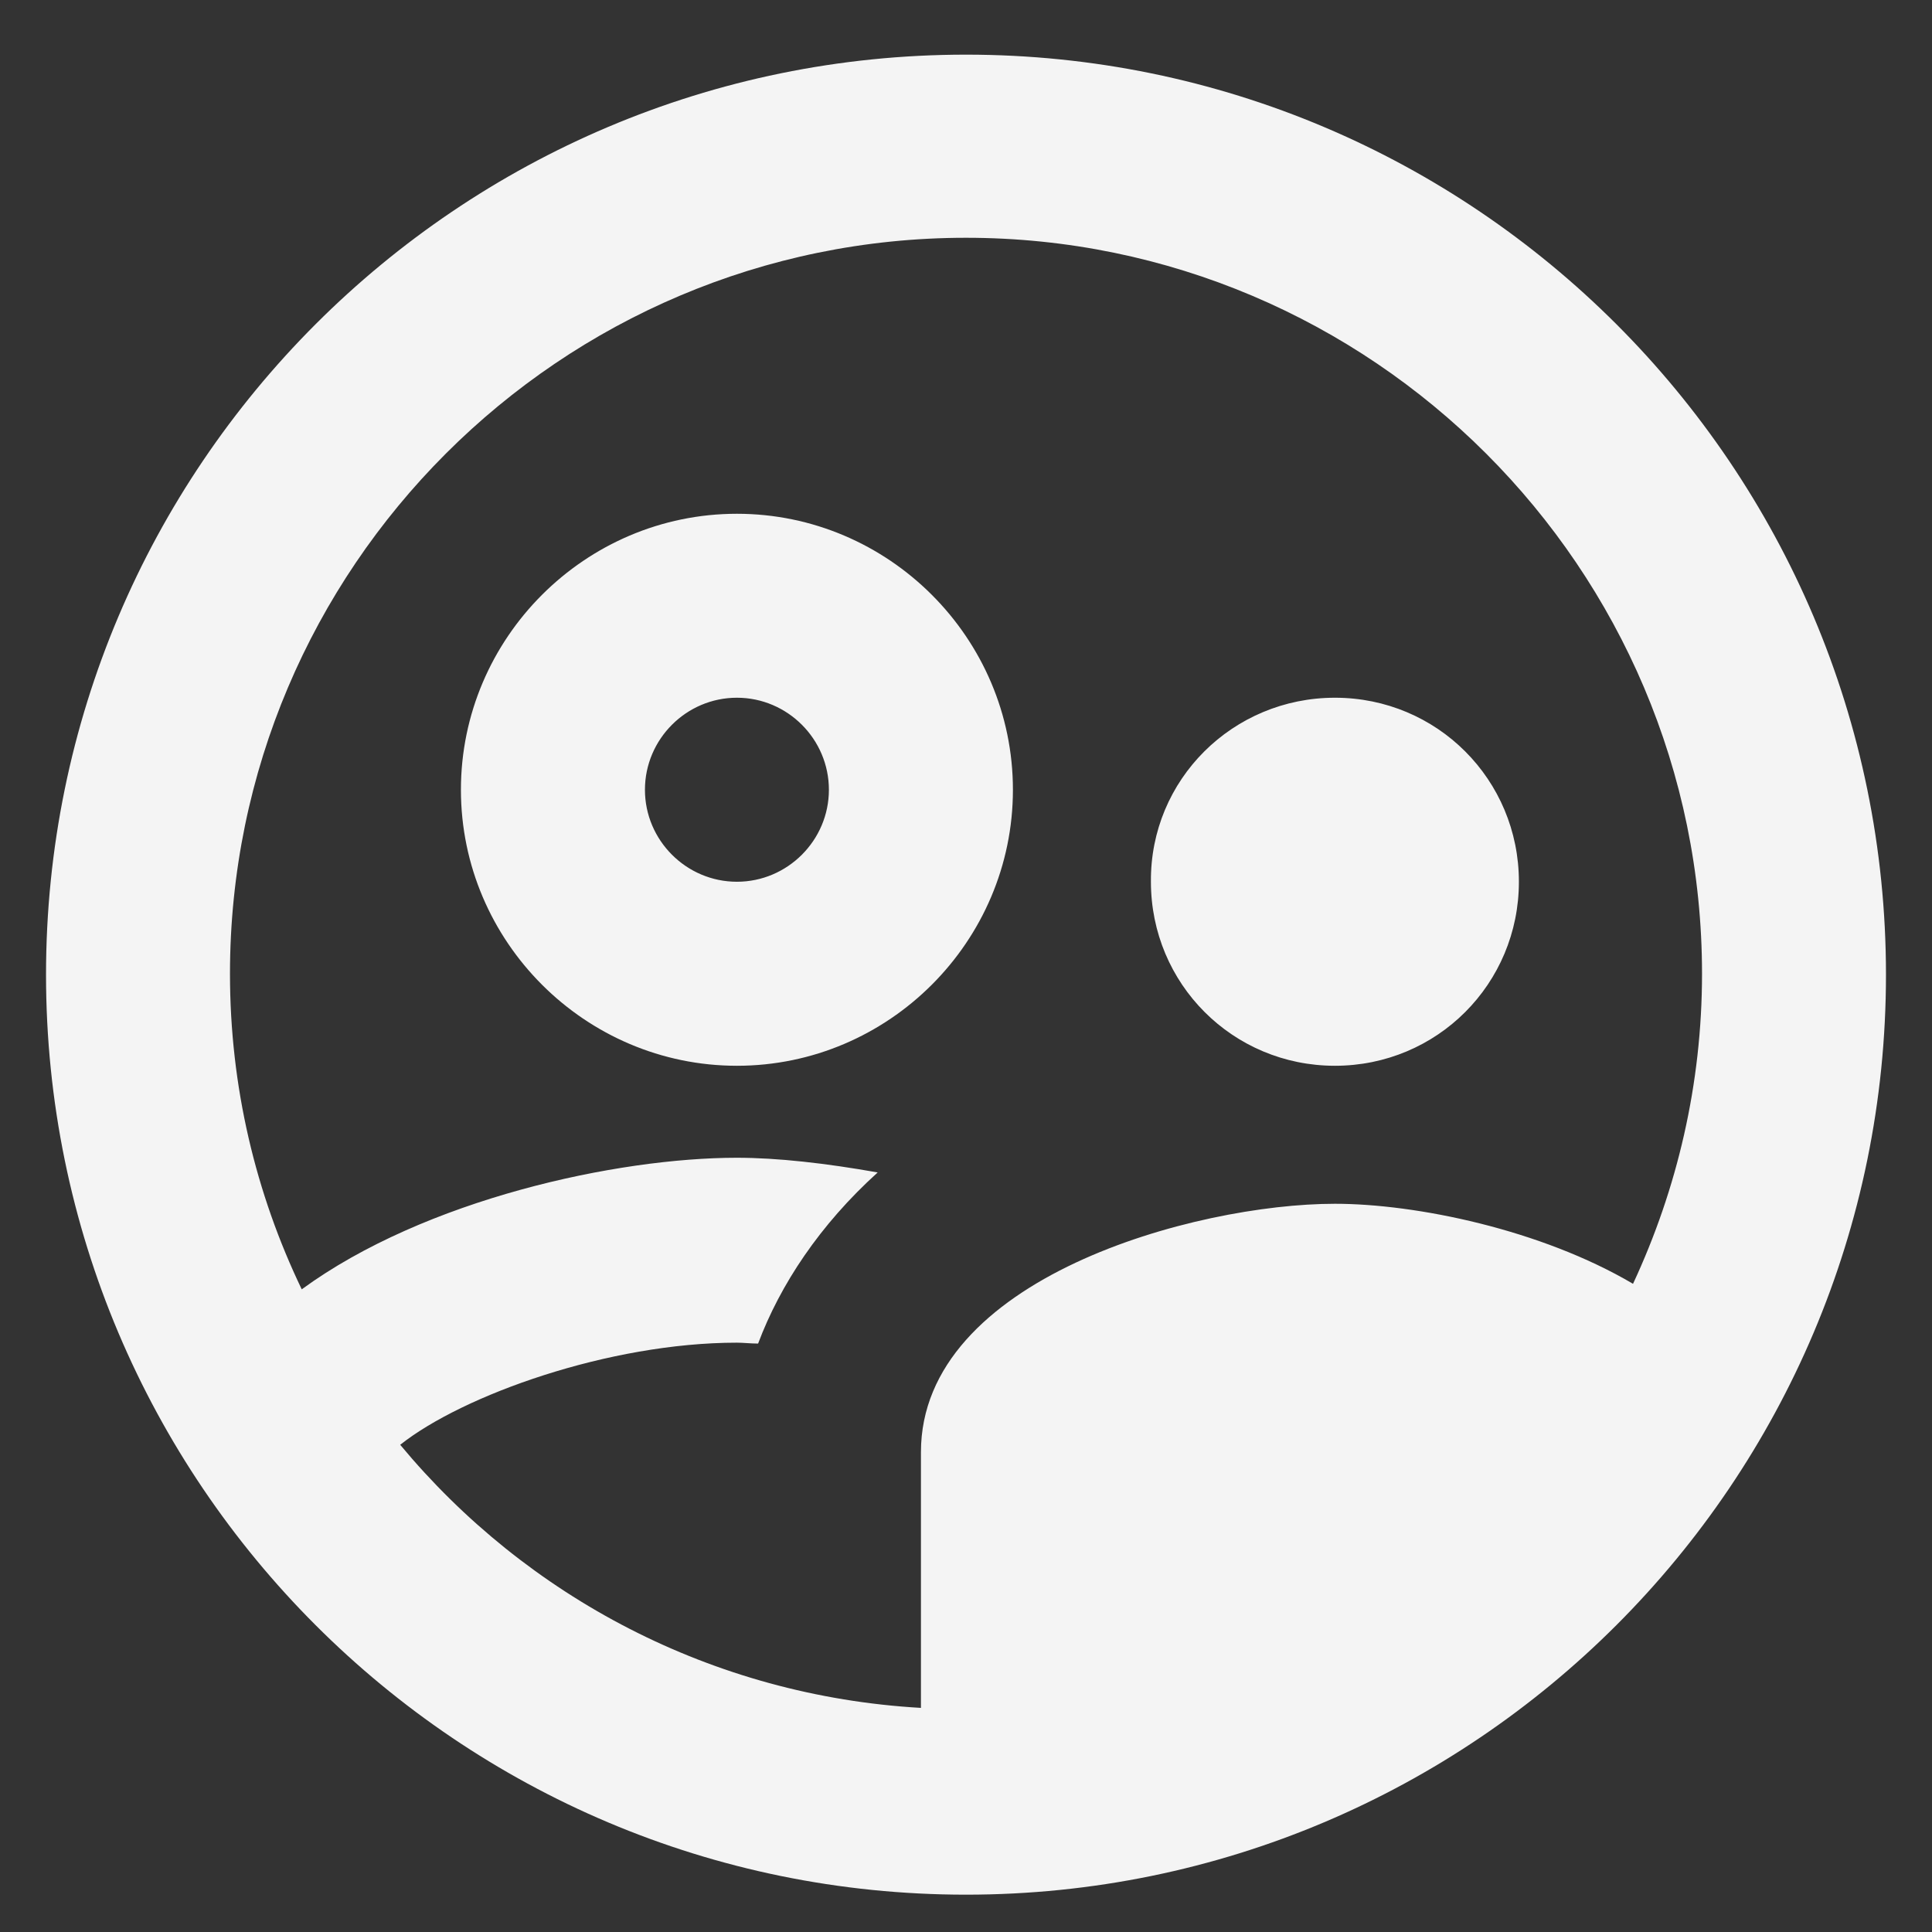 <svg width="28" height="28" viewBox="0 0 28 28" fill="none" xmlns="http://www.w3.org/2000/svg">
<rect x="0" y="0" width="28" height="28" fill="#333333" stroke="none"/>
<path d="M14.68 11.446C14.68 9.246 12.88 7.446 10.68 7.446C8.48 7.446 6.68 9.246 6.68 11.446C6.68 13.646 8.48 15.446 10.68 15.446C12.88 15.446 14.68 13.646 14.68 11.446ZM10.68 12.779C9.947 12.779 9.347 12.179 9.347 11.446C9.347 10.712 9.947 10.112 10.68 10.112C11.413 10.112 12.013 10.712 12.013 11.446C12.013 12.179 11.413 12.779 10.68 12.779ZM19.347 15.446C20.827 15.446 22.013 14.259 22.013 12.779C22.013 11.299 20.827 10.112 19.347 10.112C17.867 10.112 16.667 11.299 16.68 12.779C16.68 14.259 17.867 15.446 19.347 15.446ZM14 0.792C6.64 0.792 0.667 6.766 0.667 14.126C0.667 21.486 6.64 27.459 14 27.459C21.36 27.459 27.333 21.486 27.333 14.126C27.333 6.766 21.36 0.792 14 0.792ZM5.8 20.939C6.707 20.219 8.827 19.459 10.68 19.459C10.773 19.459 10.88 19.472 10.987 19.472C11.307 18.619 11.88 17.752 12.72 16.992C11.973 16.859 11.267 16.779 10.68 16.779C8.947 16.779 6.16 17.379 4.373 18.686C3.707 17.299 3.333 15.752 3.333 14.112C3.333 8.232 8.12 3.446 14 3.446C19.88 3.446 24.667 8.232 24.667 14.112C24.667 15.712 24.307 17.232 23.667 18.606C22.333 17.819 20.52 17.446 19.347 17.446C17.32 17.446 13.347 18.526 13.347 21.046V24.752C10.32 24.579 7.627 23.139 5.8 20.939Z" fill="#F4F4F4"/>
</svg>
